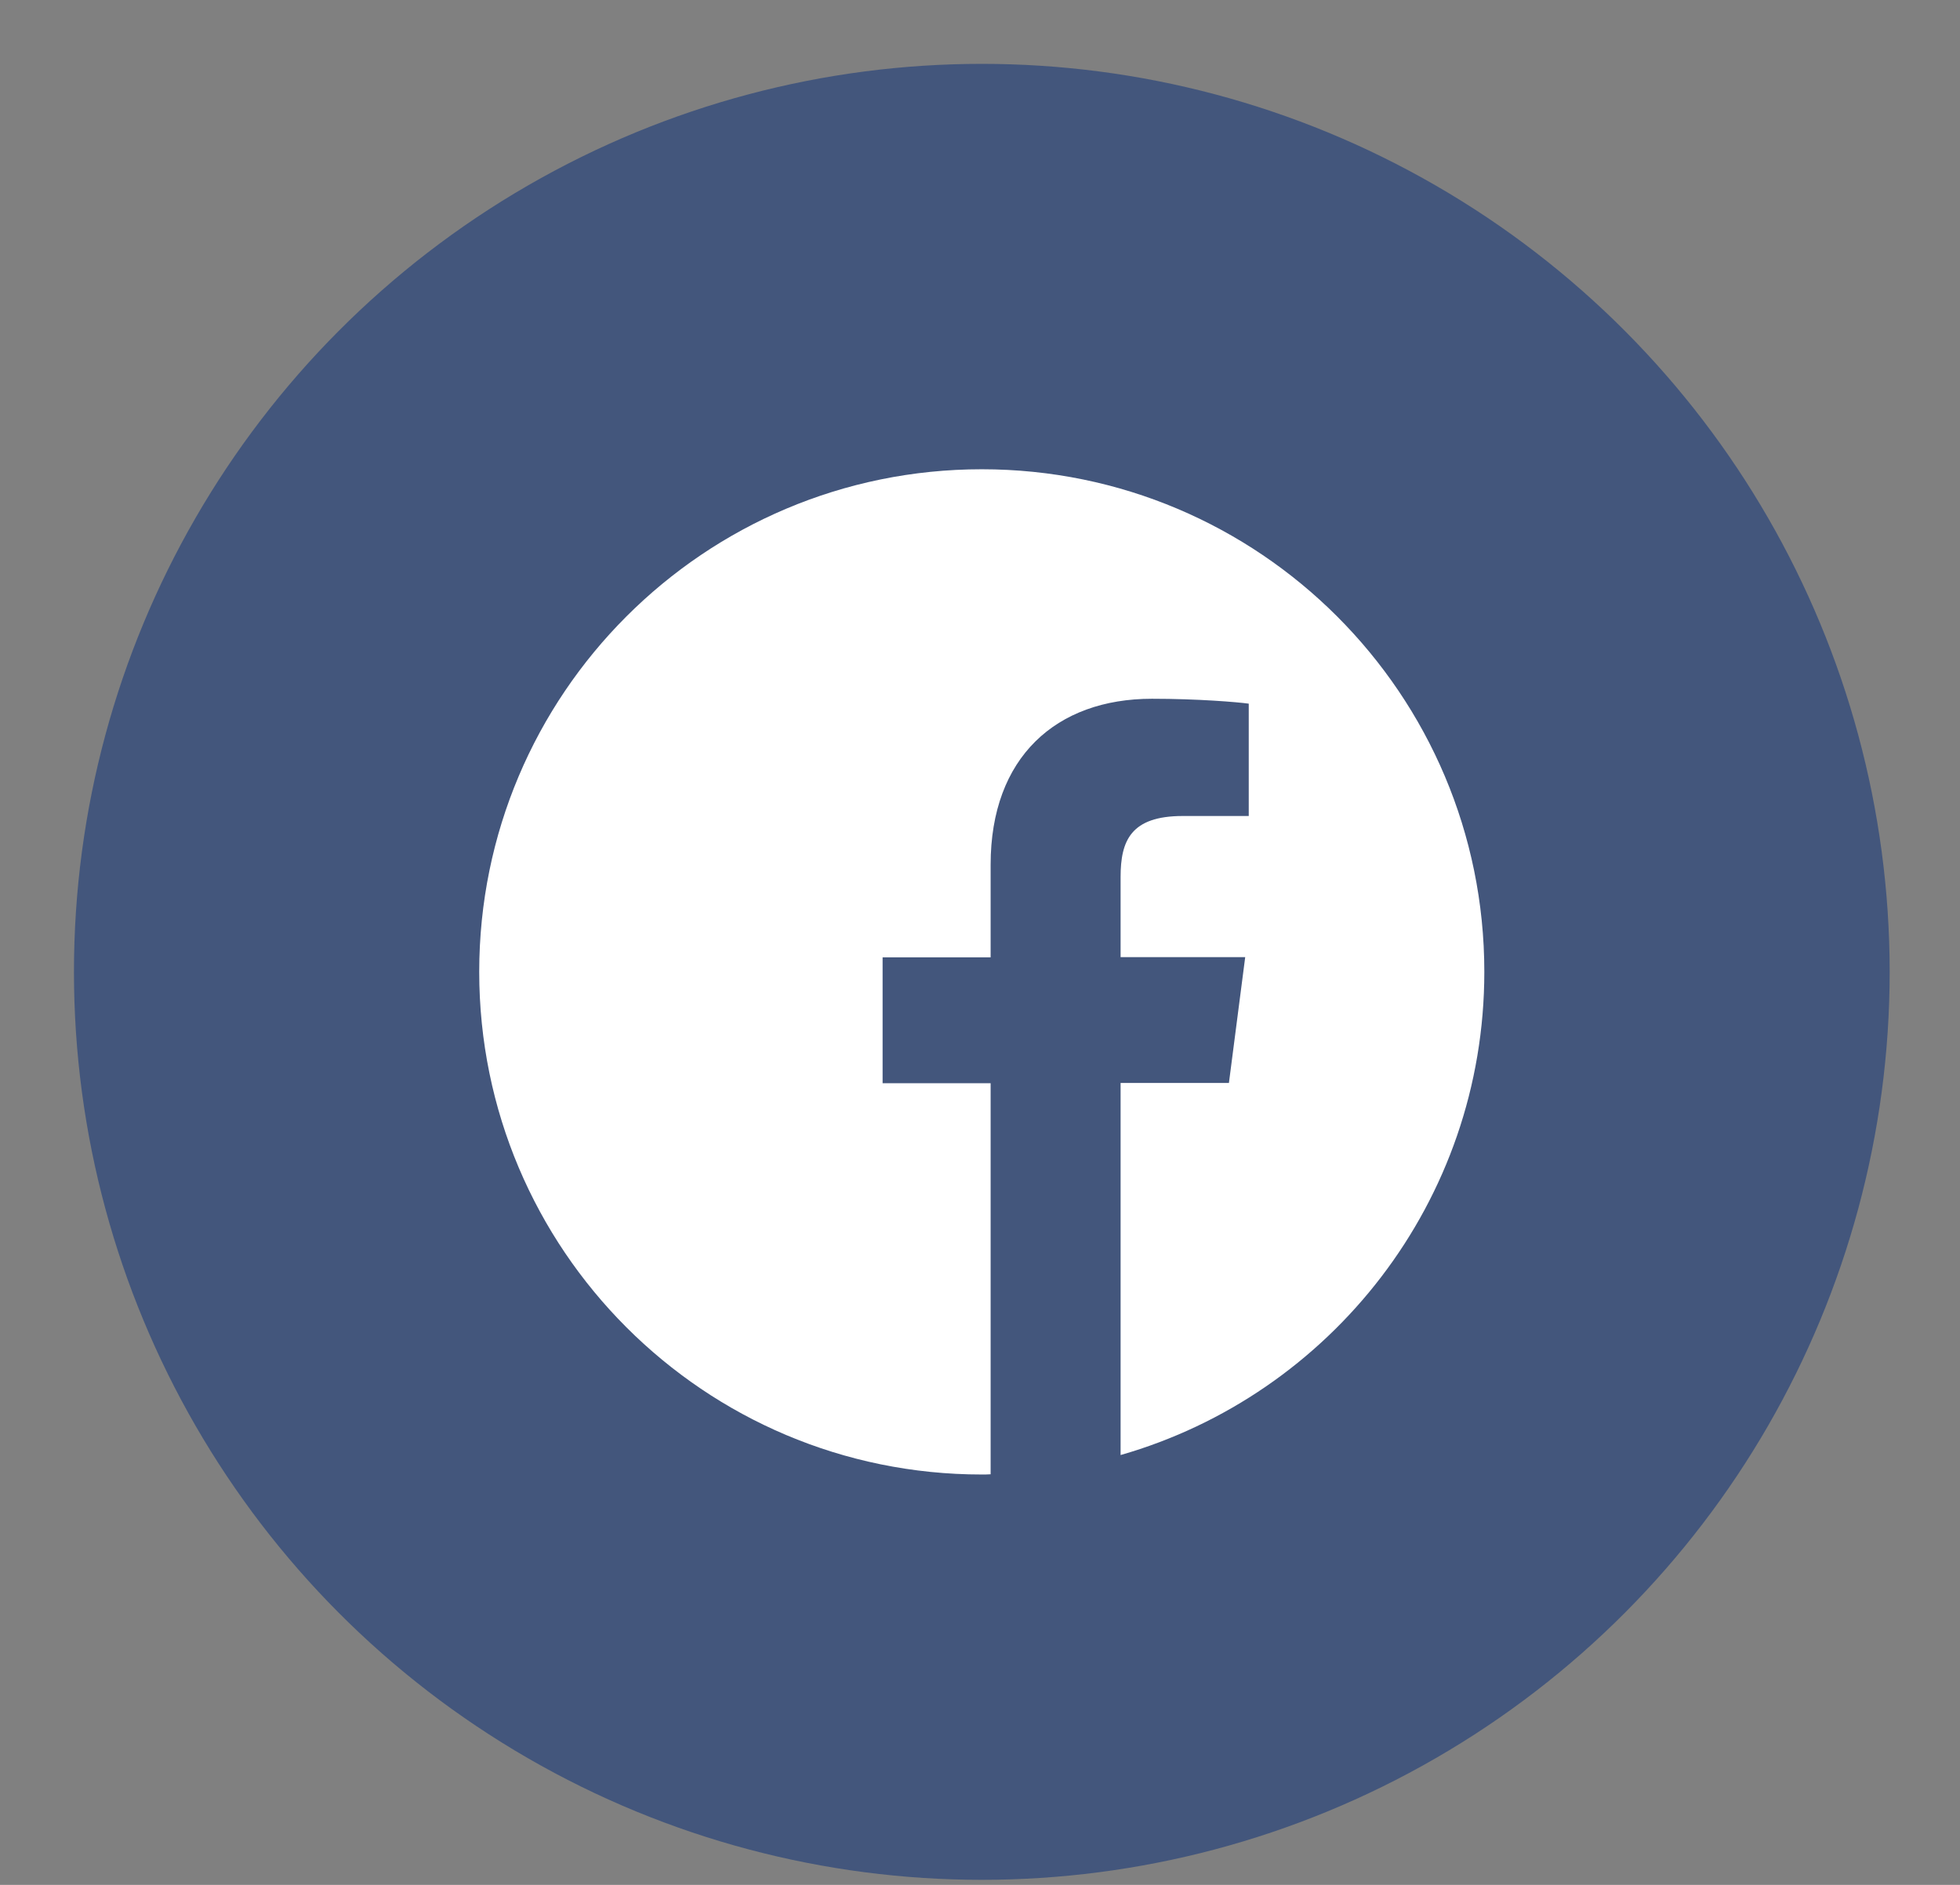 <svg width="26" height="25" viewBox="0 0 26 25" fill="none" xmlns="http://www.w3.org/2000/svg">
<rect x="0" y="0" width="26" height="25" fill="#808080" stroke="none"/>
<g id="Group 2130">
<circle id="Ellipse 11" cx="13.024" cy="12.89" r="12.043" fill="#43567C"/>
<path id="Vector" d="M19.69 12.89C19.69 9.208 16.706 6.224 13.024 6.224C9.341 6.224 6.357 9.208 6.357 12.89C6.357 16.573 9.341 19.557 13.024 19.557C13.062 19.557 13.102 19.557 13.141 19.554V14.367H11.708V12.698H13.141V11.468C13.141 10.044 14.011 9.268 15.281 9.268C15.891 9.268 16.414 9.312 16.565 9.333V10.823H15.69C15 10.823 14.865 11.151 14.865 11.633V12.695H16.518L16.302 14.364H14.865V19.299C17.651 18.5 19.69 15.935 19.69 12.89Z" fill="white"/>
</g>
</svg>
